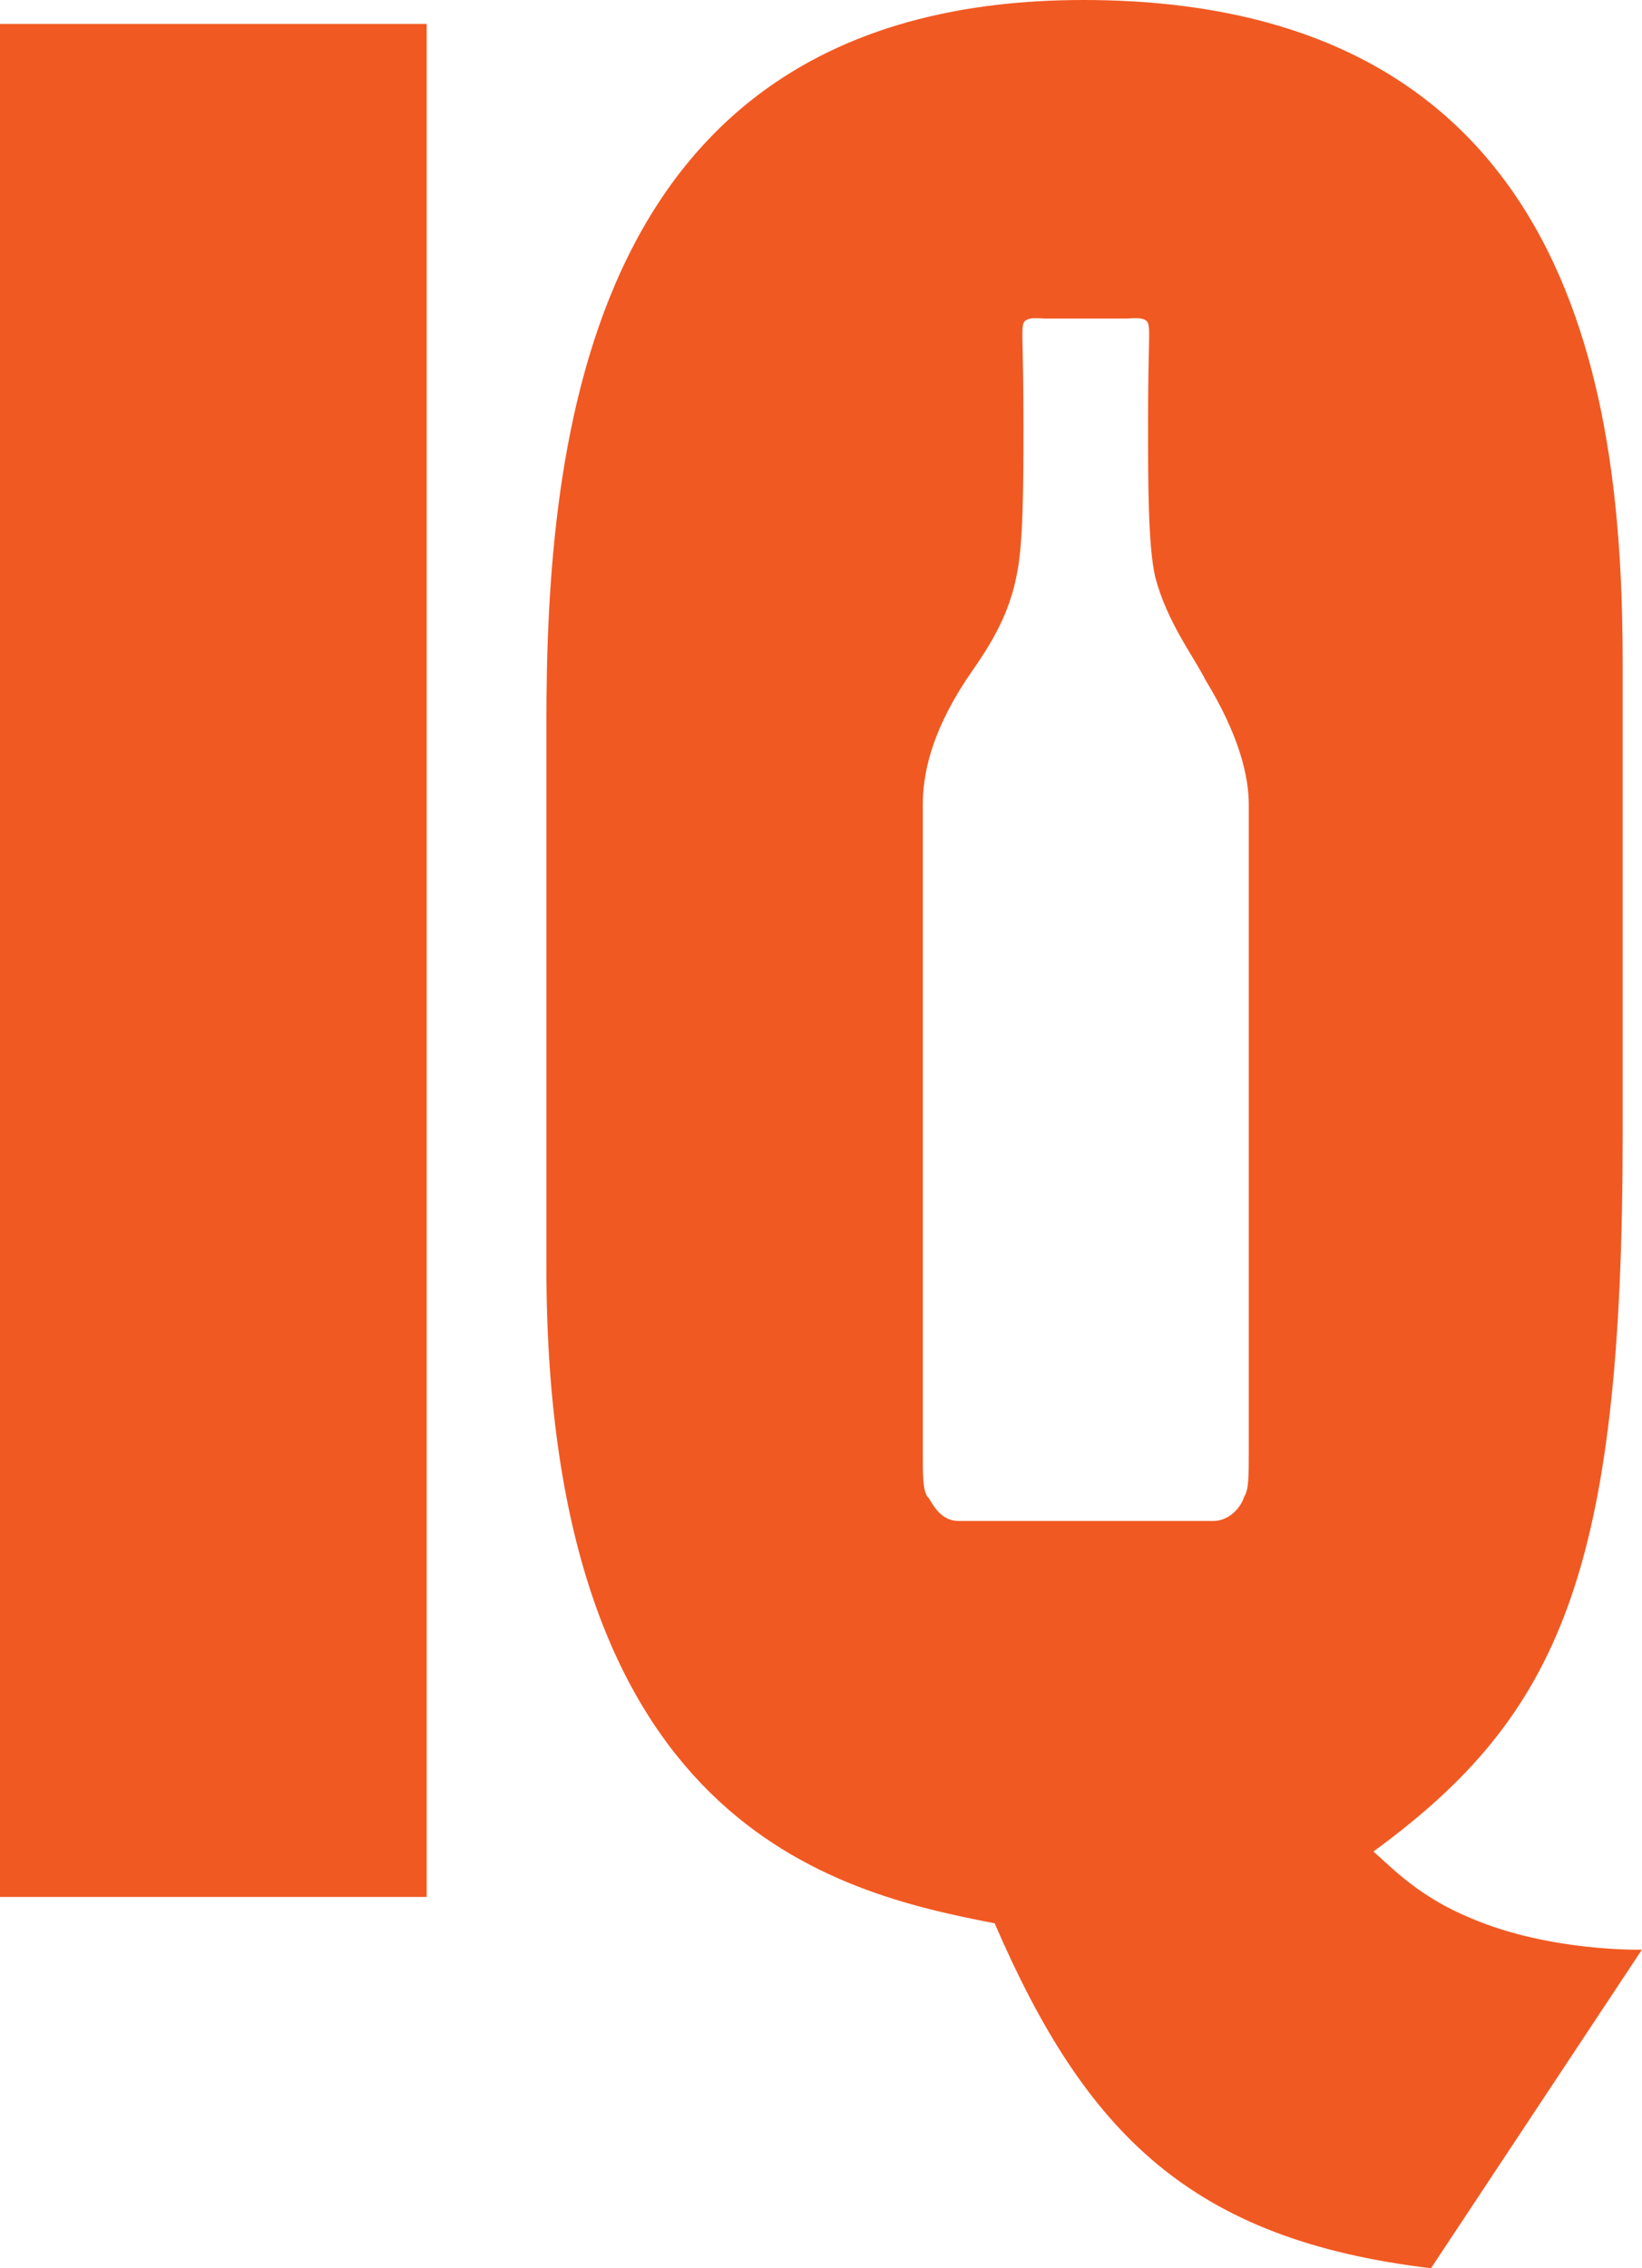 <svg
  width="21"
  height="29"
  viewBox="0 0 21 29"
  xmlns="http://www.w3.org/2000/svg"
  class="jsx-3508574406 logo"
>
  <path
    d="M5.457 0.306H0V24.253H5.457V0.306Z"
    fill="#F15922"
    class="jsx-3508574406"
  ></path>
  <path
    fill-rule="evenodd"
    clip-rule="evenodd"
    d="M18.822 24.529C18.148 24.253 17.81 23.886 17.565 23.672C19.956 21.926 20.753 20.089 20.753 14.485V8.513C20.753 5.267 20.263 0 13.855 0C7.479 0 6.988 5.665 6.988 9.248V16.2C6.988 23.335 10.667 24.192 12.721 24.59C13.886 27.285 15.235 28.633 18.301 29L20.999 24.927C20.999 24.927 19.834 24.958 18.822 24.529ZM15.971 18.527C15.971 18.894 15.971 19.047 15.91 19.139C15.91 19.17 15.787 19.446 15.511 19.446C15.021 19.446 14.285 19.446 13.886 19.446C13.488 19.446 12.752 19.446 12.261 19.446C11.985 19.446 11.893 19.139 11.863 19.139C11.802 19.047 11.802 18.894 11.802 18.527V10.289C11.802 9.922 11.893 9.401 12.353 8.697C12.537 8.421 12.874 7.993 12.997 7.38C13.089 6.982 13.089 6.186 13.089 5.42C13.089 4.379 13.059 4.226 13.089 4.134C13.12 4.042 13.304 4.073 13.365 4.073C13.672 4.073 13.886 4.073 13.886 4.073C13.886 4.073 14.07 4.073 14.407 4.073C14.469 4.073 14.653 4.042 14.683 4.134C14.714 4.226 14.683 4.379 14.683 5.42C14.683 6.186 14.683 6.982 14.775 7.38C14.929 7.962 15.266 8.391 15.419 8.697C15.848 9.401 15.971 9.922 15.971 10.289V18.527Z"
    fill="#f15922"
    class="jsx-3508574406"
  ></path>
</svg>
